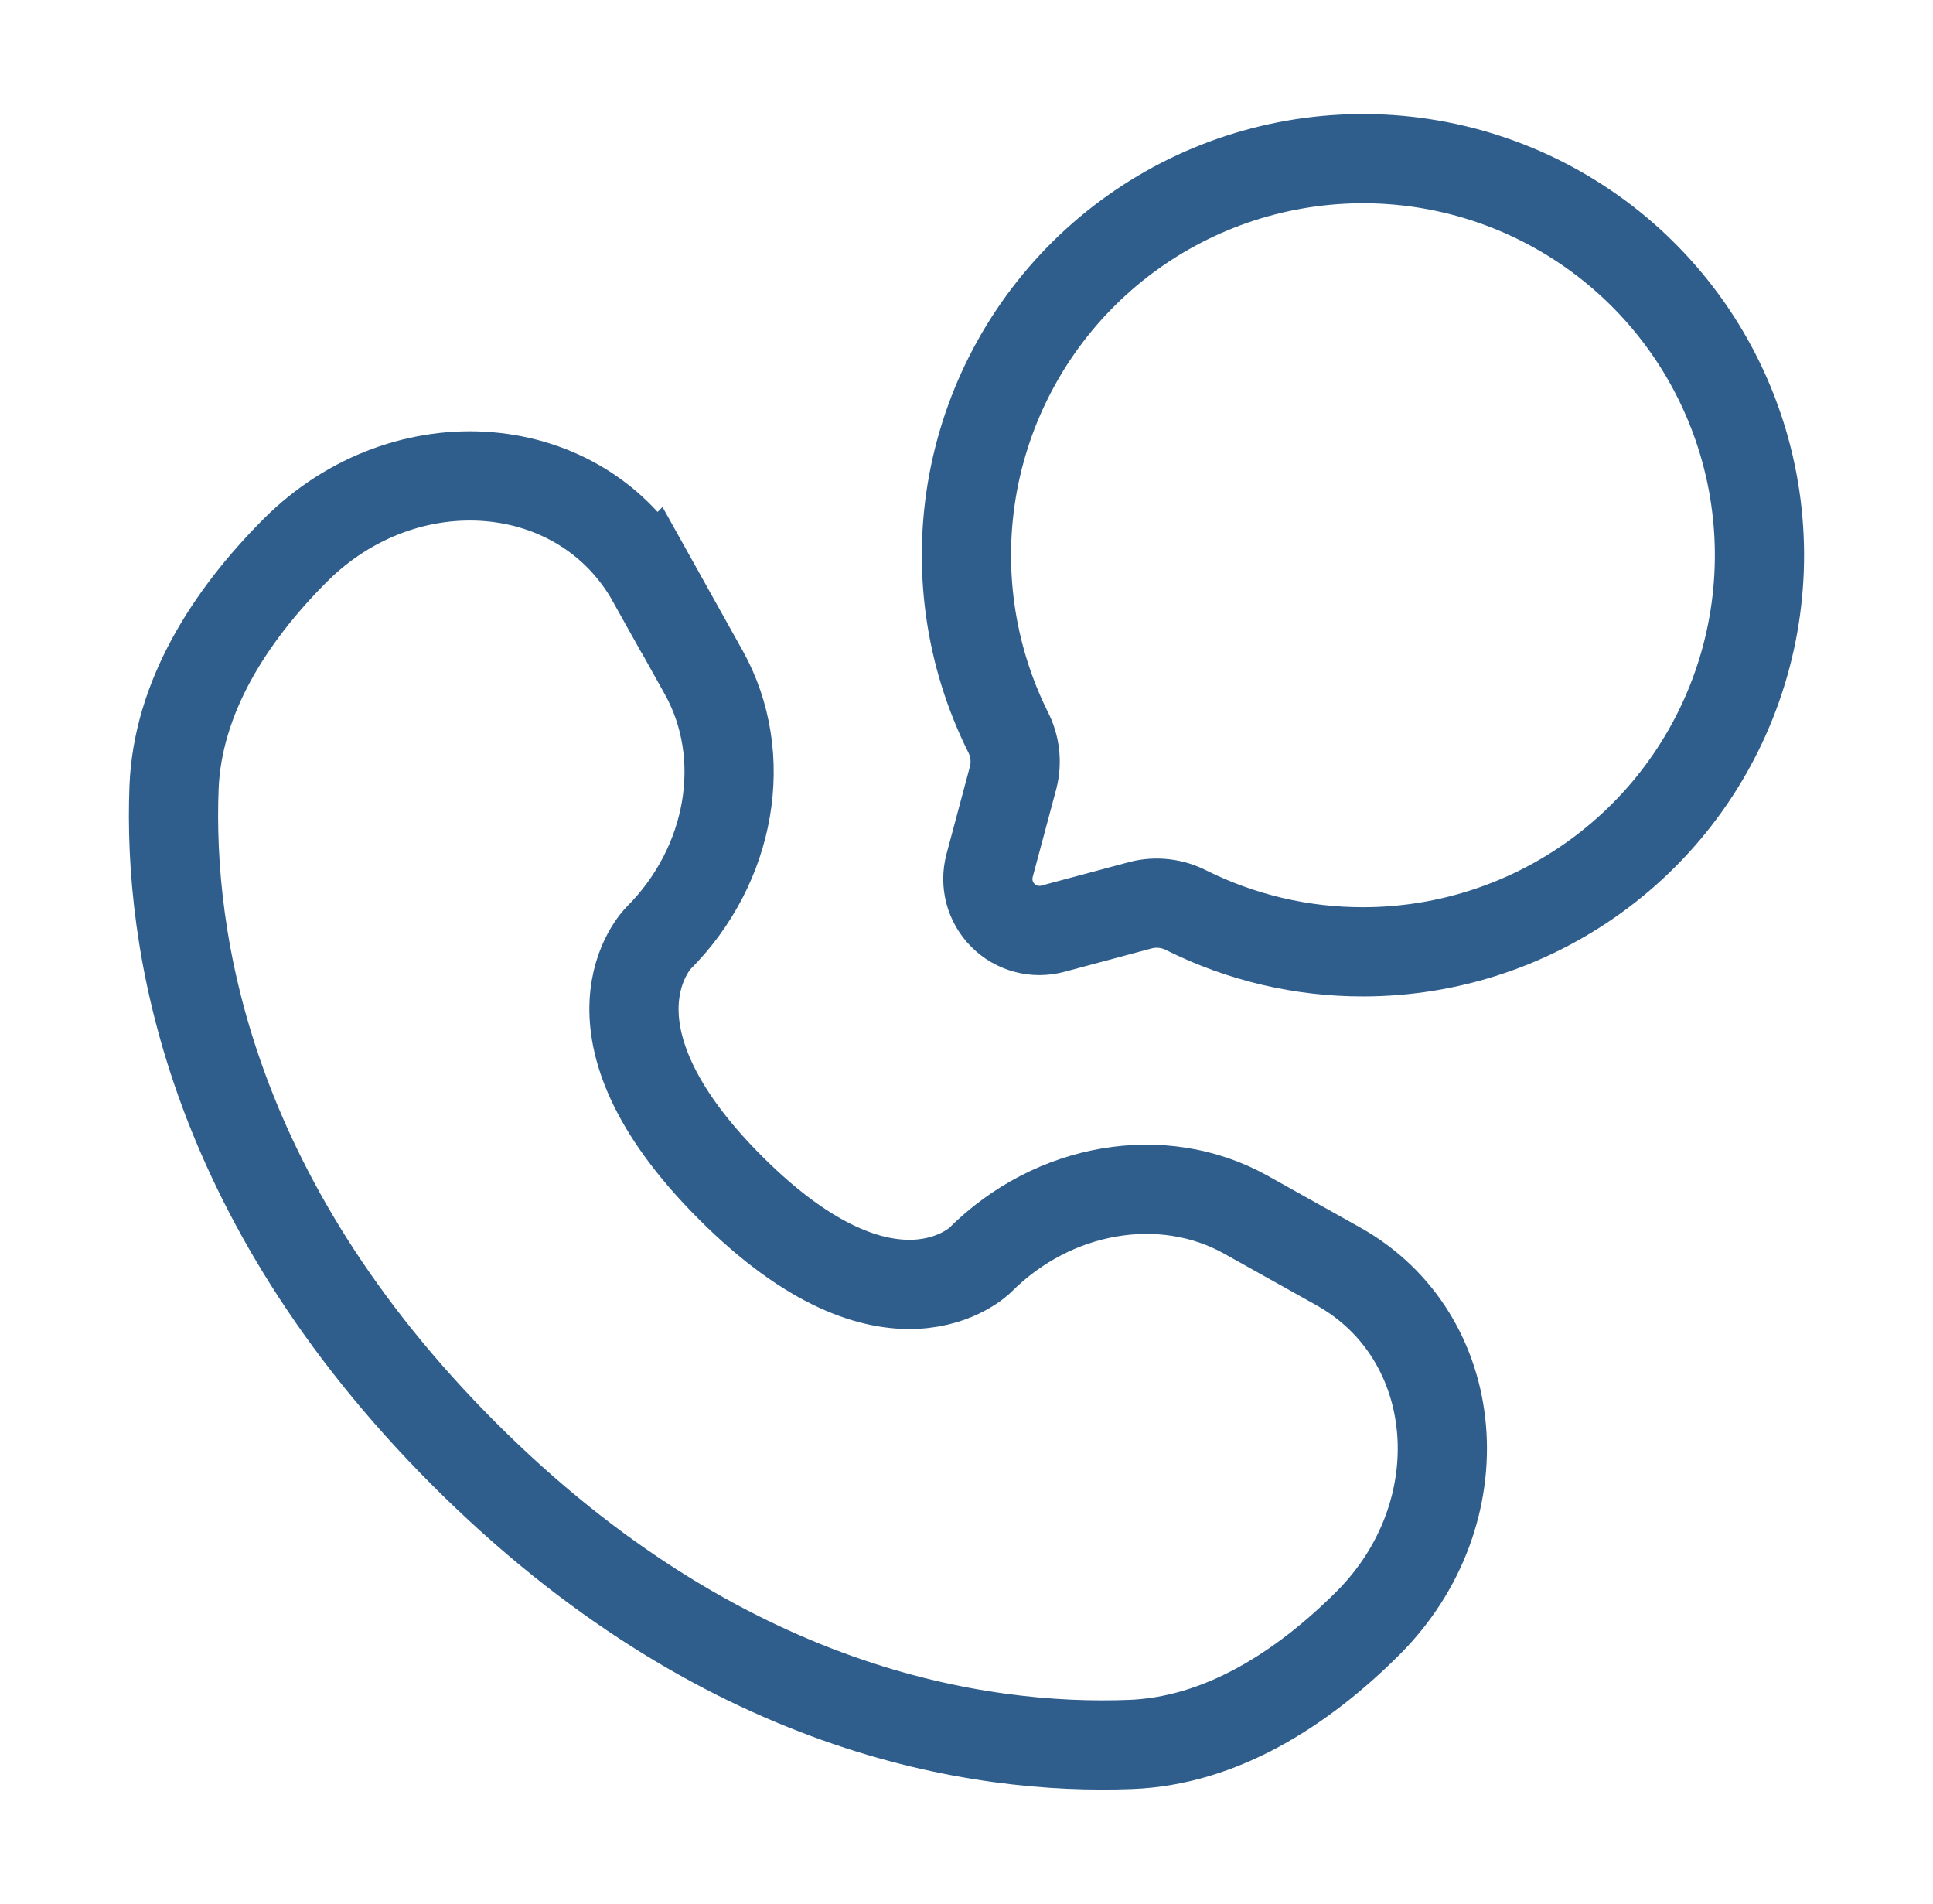<svg width="65" height="64" viewBox="0 0 65 64" fill="none" xmlns="http://www.w3.org/2000/svg">
<g id="solar:call-chat-rounded-linear">
<g id="Group">
<path id="Vector" d="M45.834 32C48.733 32 51.553 31.054 53.867 29.306C56.181 27.559 57.862 25.105 58.656 22.316C59.449 19.527 59.312 16.555 58.265 13.852C57.218 11.148 55.318 8.859 52.853 7.332C50.388 5.805 47.493 5.123 44.605 5.39C41.718 5.657 38.996 6.857 36.853 8.81C34.709 10.762 33.261 13.36 32.726 16.21C32.192 19.06 32.601 22.006 33.892 24.603C34.136 25.074 34.2 25.618 34.071 26.133L33.276 29.101C33.198 29.395 33.198 29.705 33.276 29.998C33.355 30.292 33.51 30.56 33.725 30.775C33.94 30.991 34.208 31.145 34.502 31.224C34.796 31.303 35.105 31.303 35.399 31.224L38.367 30.429C38.882 30.3 39.426 30.364 39.898 30.608C41.742 31.526 43.774 32.003 45.834 32Z" stroke="#2F5E8D" stroke-width="3"/>
<path id="Vector_2" d="M21.935 19.509L23.666 22.611C25.226 25.411 24.599 29.08 22.14 31.541C22.14 31.541 19.154 34.525 24.567 39.936C29.972 45.341 32.959 42.363 32.959 42.363C35.42 39.901 39.092 39.275 41.89 40.835L44.991 42.568C49.218 44.925 49.716 50.851 46.002 54.568C43.77 56.797 41.034 58.536 38.012 58.648C32.924 58.843 24.282 57.555 15.612 48.888C6.946 40.219 5.658 31.576 5.852 26.488C5.967 23.467 7.703 20.731 9.932 18.499C13.65 14.784 19.575 15.283 21.932 19.512L21.935 19.509Z" stroke="#2F5E8D" stroke-width="3" stroke-linecap="round"/>
</g>
</g>
</svg>
